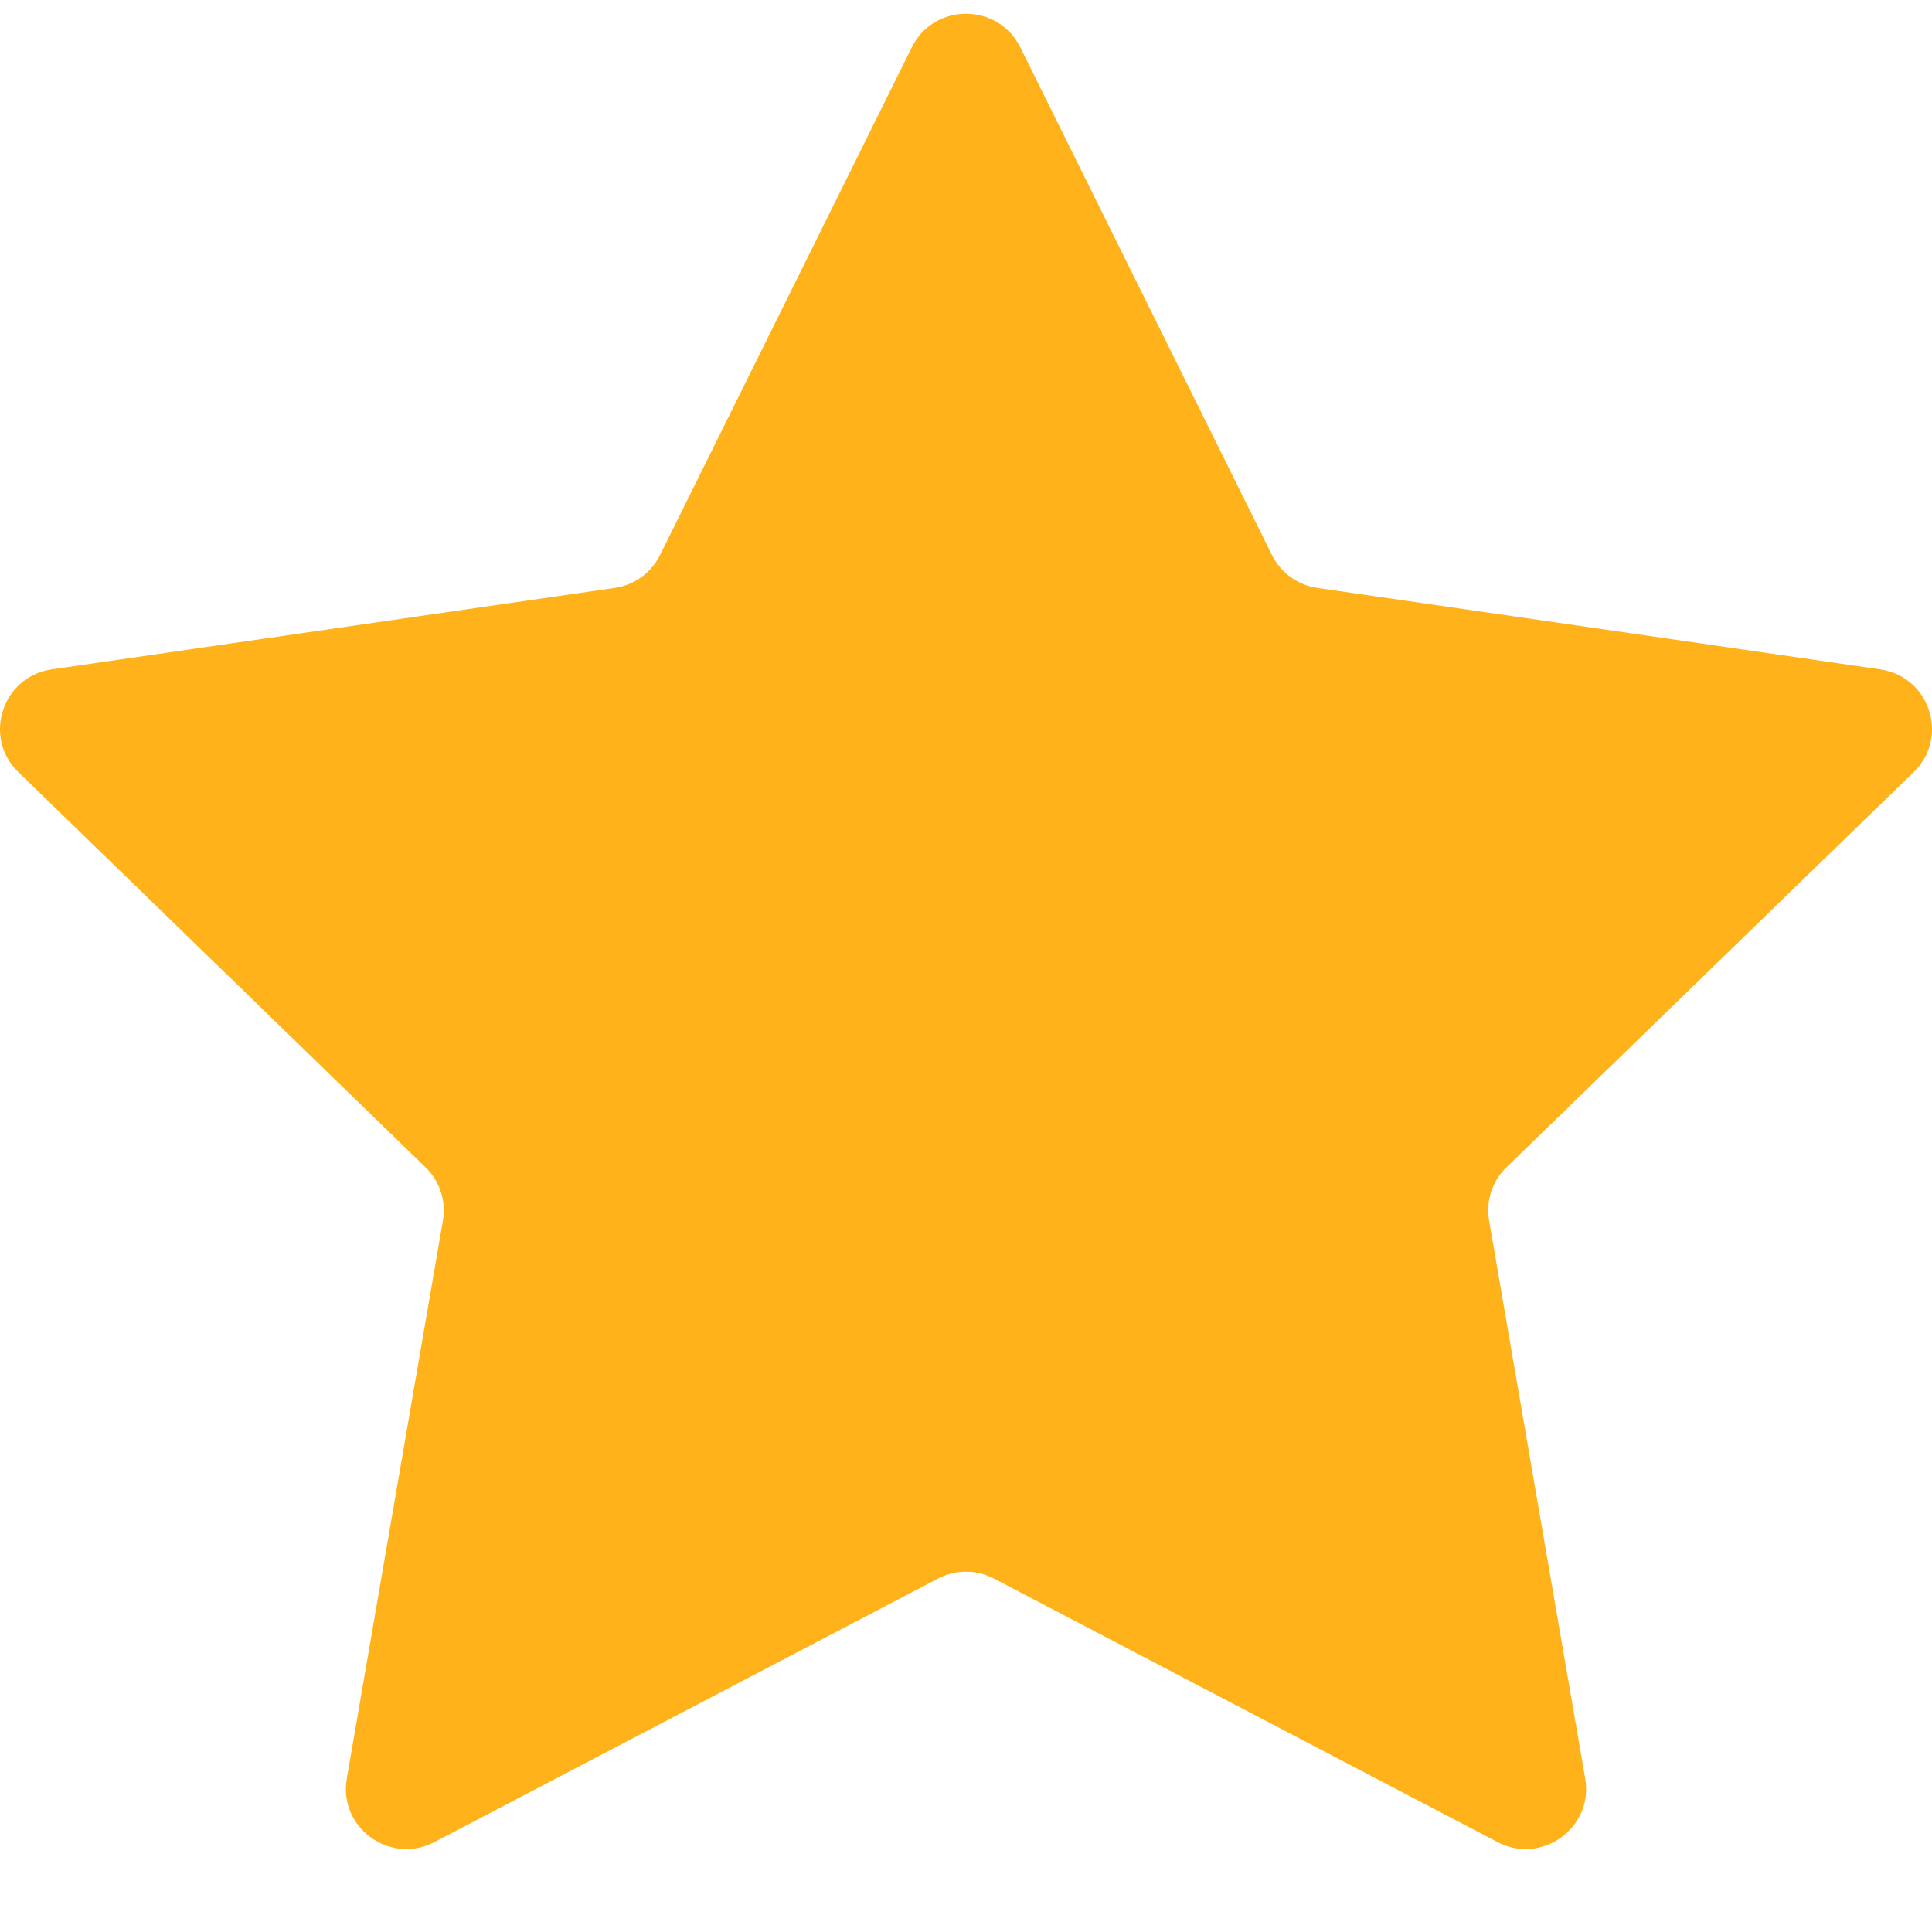 <svg width="20" height="20" viewBox="0 0 20 20" fill="none" xmlns="http://www.w3.org/2000/svg">
<path d="M9.439 0.49C9.668 0.026 10.332 0.026 10.562 0.49L13.167 5.745C13.258 5.929 13.434 6.057 13.638 6.086L19.463 6.929C19.977 7.003 20.182 7.632 19.81 7.993L15.595 12.084C15.447 12.227 15.38 12.433 15.415 12.635L16.41 18.412C16.498 18.921 15.961 19.309 15.502 19.069L10.291 16.342C10.109 16.246 9.891 16.246 9.709 16.342L4.498 19.069C4.039 19.309 3.502 18.921 3.59 18.412L4.585 12.635C4.62 12.433 4.553 12.227 4.405 12.084L0.19 7.993C-0.182 7.632 0.023 7.003 0.537 6.929L6.362 6.086C6.566 6.057 6.742 5.929 6.833 5.745L9.439 0.49Z" fill="#FFB219"/>
</svg>
